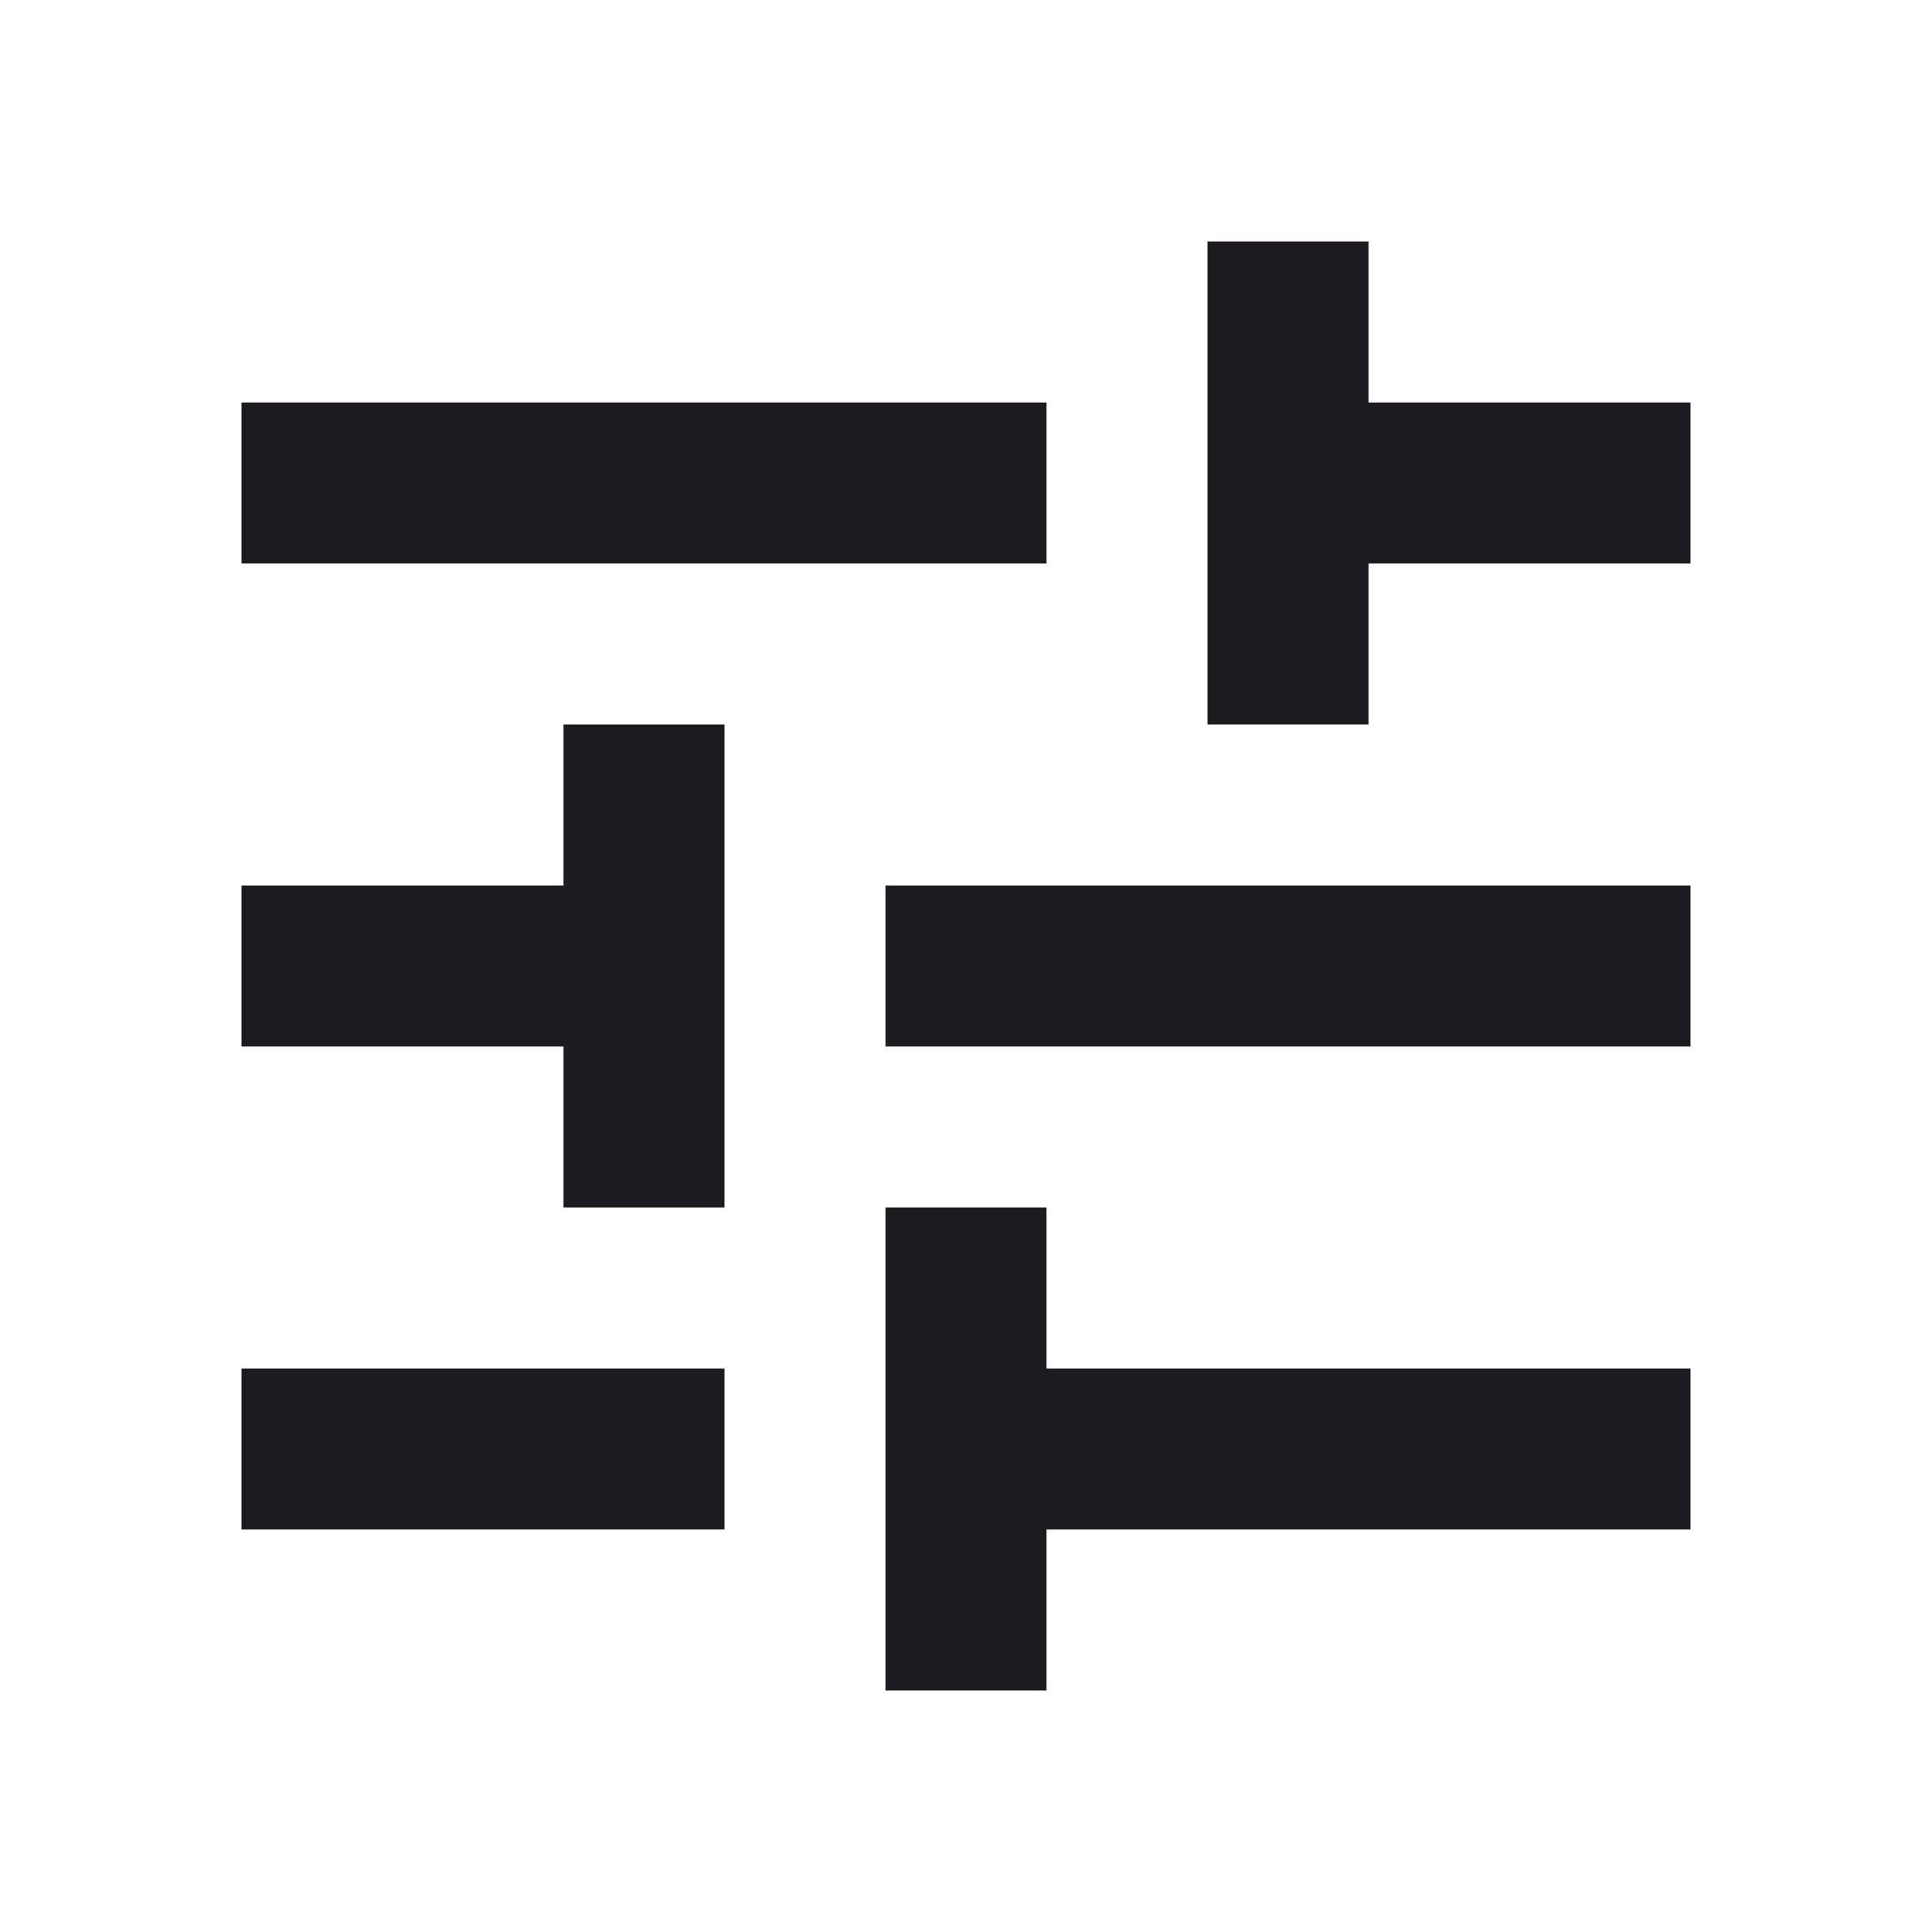 <svg width="28" height="28" viewBox="0 0 28 28" fill="none" xmlns="http://www.w3.org/2000/svg">
<path d="M12.833 24.5V17.5H15.167V19.833H24.5V22.167H15.167V24.5H12.833ZM3.5 22.167V19.833H10.5V22.167H3.5ZM8.167 17.5V15.167H3.5V12.833H8.167V10.5H10.5V17.5H8.167ZM12.833 15.167V12.833H24.5V15.167H12.833ZM17.5 10.5V3.5H19.833V5.833H24.5V8.167H19.833V10.5H17.5ZM3.5 8.167V5.833H15.167V8.167H3.5Z" fill="#1D1B20"/>
</svg>
